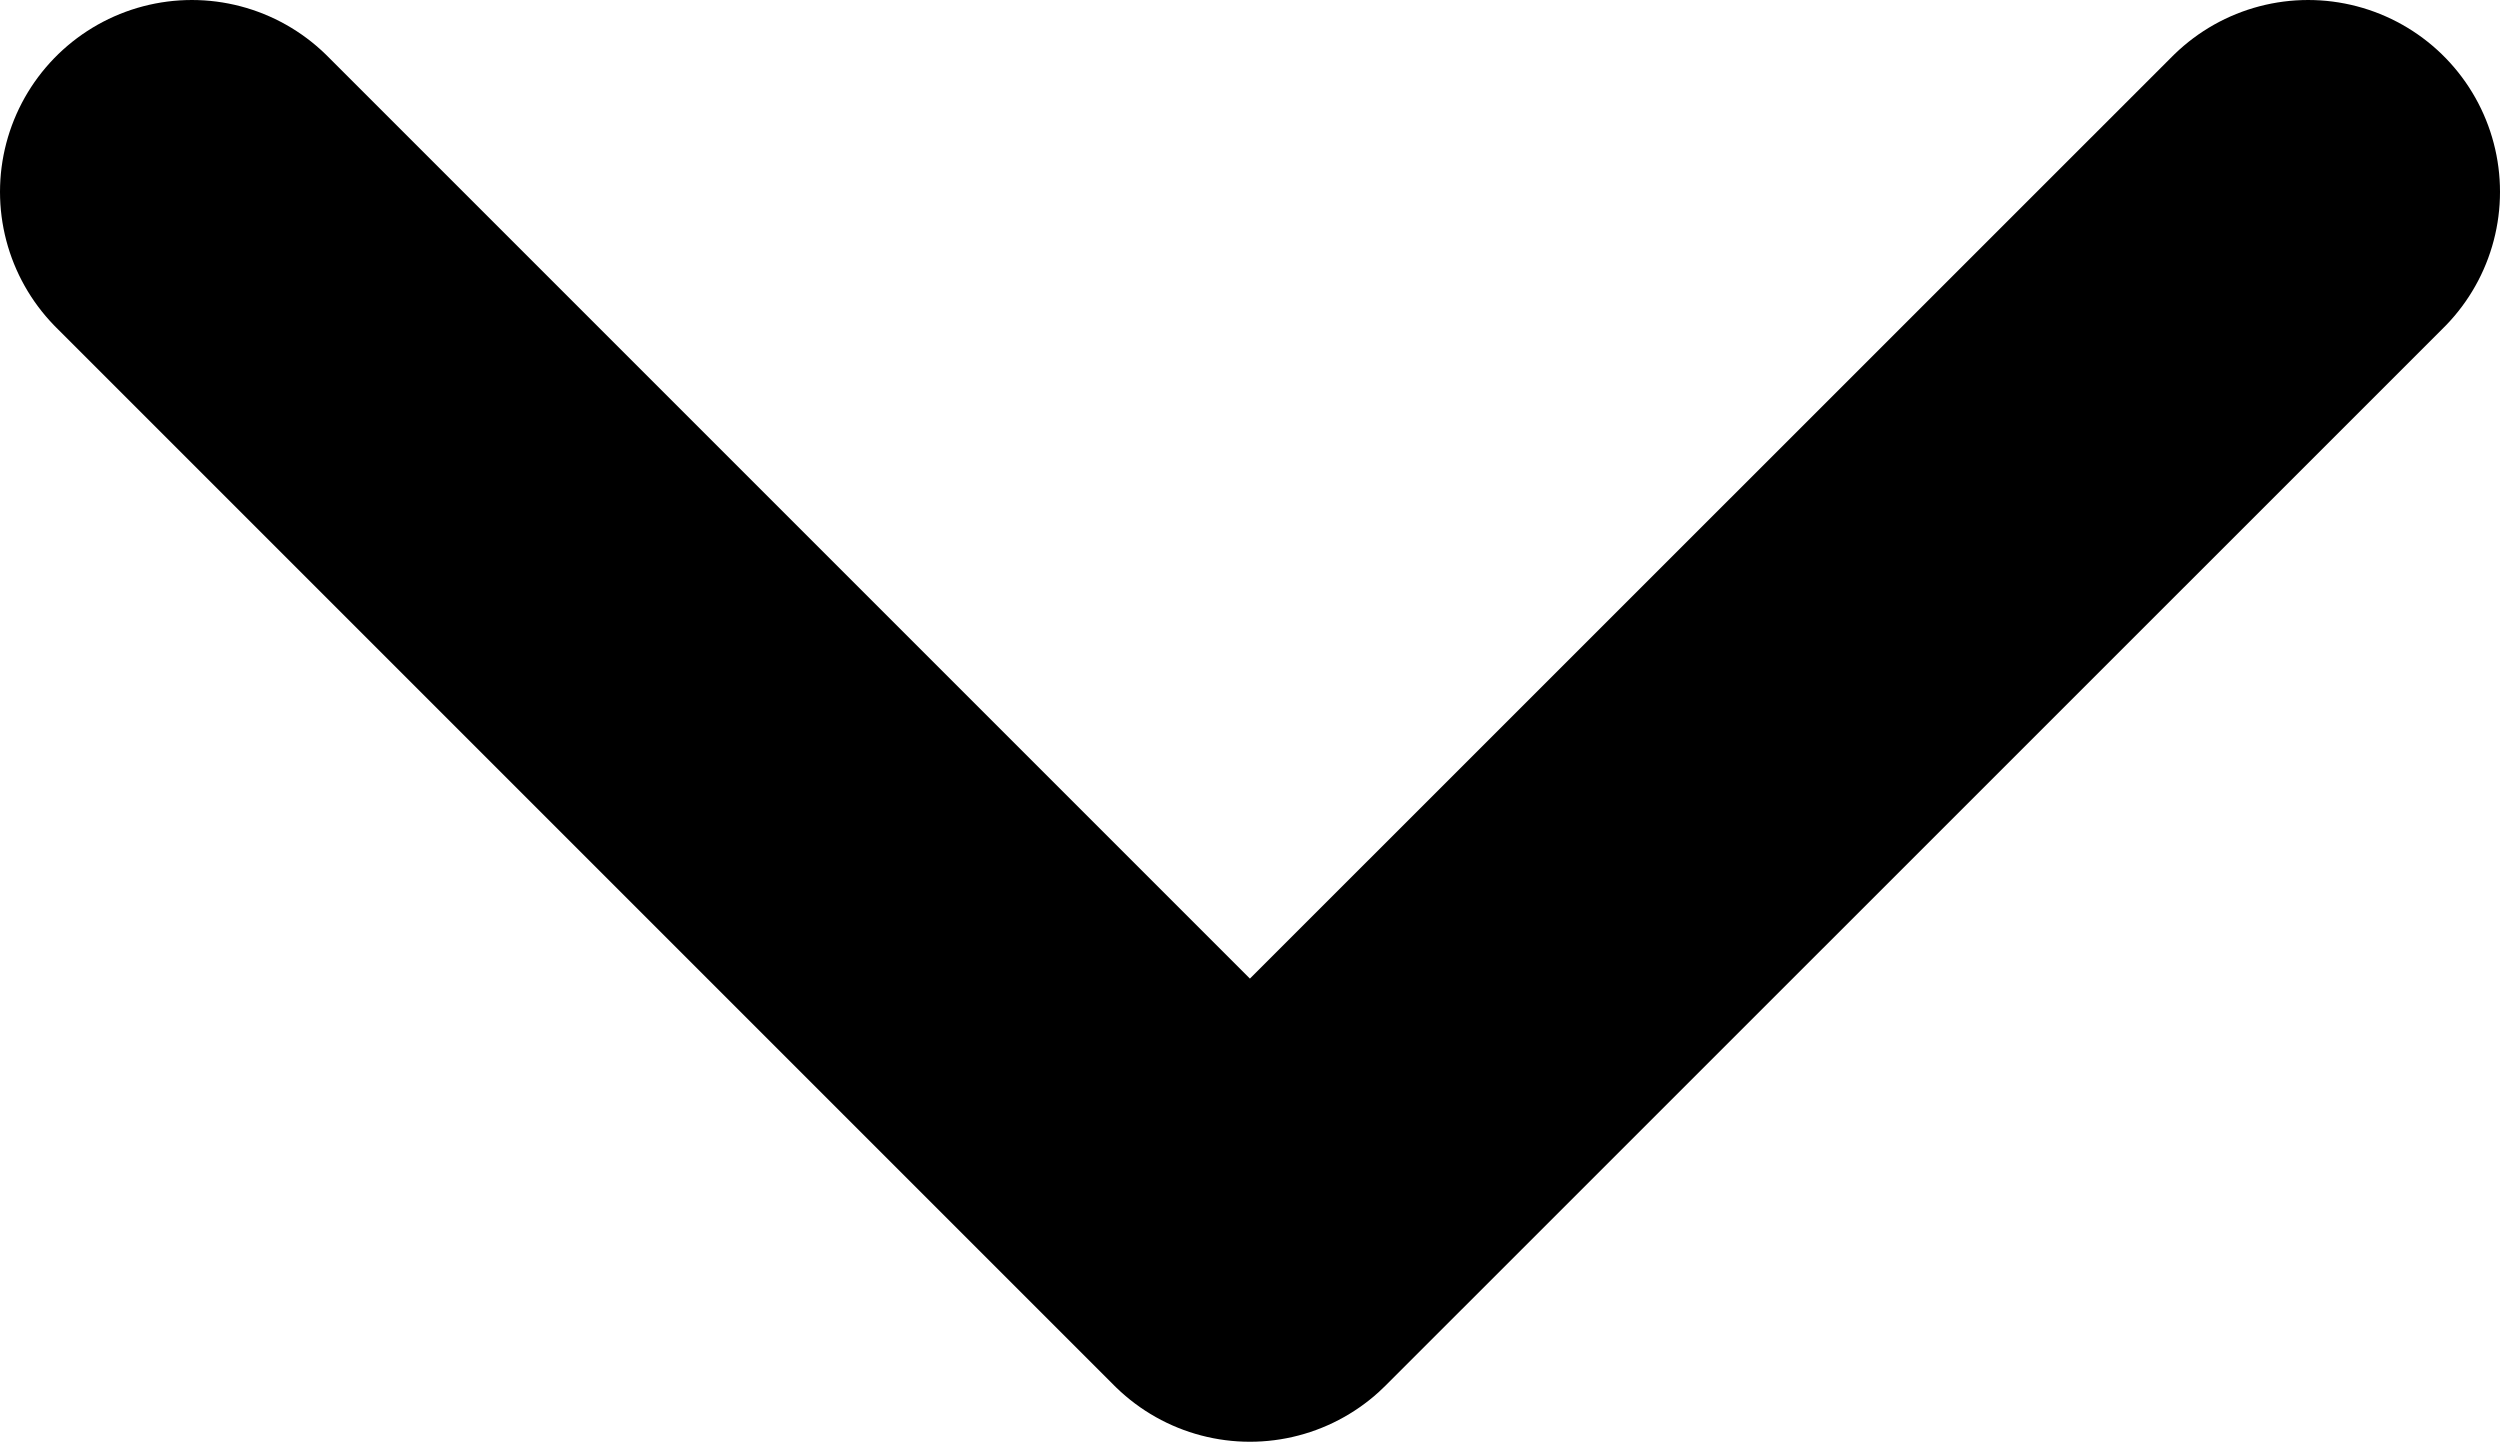 <svg xmlns="http://www.w3.org/2000/svg" viewBox="0 0 130.31 75.15"><defs><style>.cls-1{fill:none;stroke:#000;stroke-linecap:round;stroke-linejoin:round;stroke-width:20px;}</style></defs><title>Asset 1</title><g id="Layer_2" data-name="Layer 2"><g id="Layer_1-2" data-name="Layer 1"><polyline class="cls-1" points="120.31 10 65.15 65.15 10 10"/></g></g></svg>